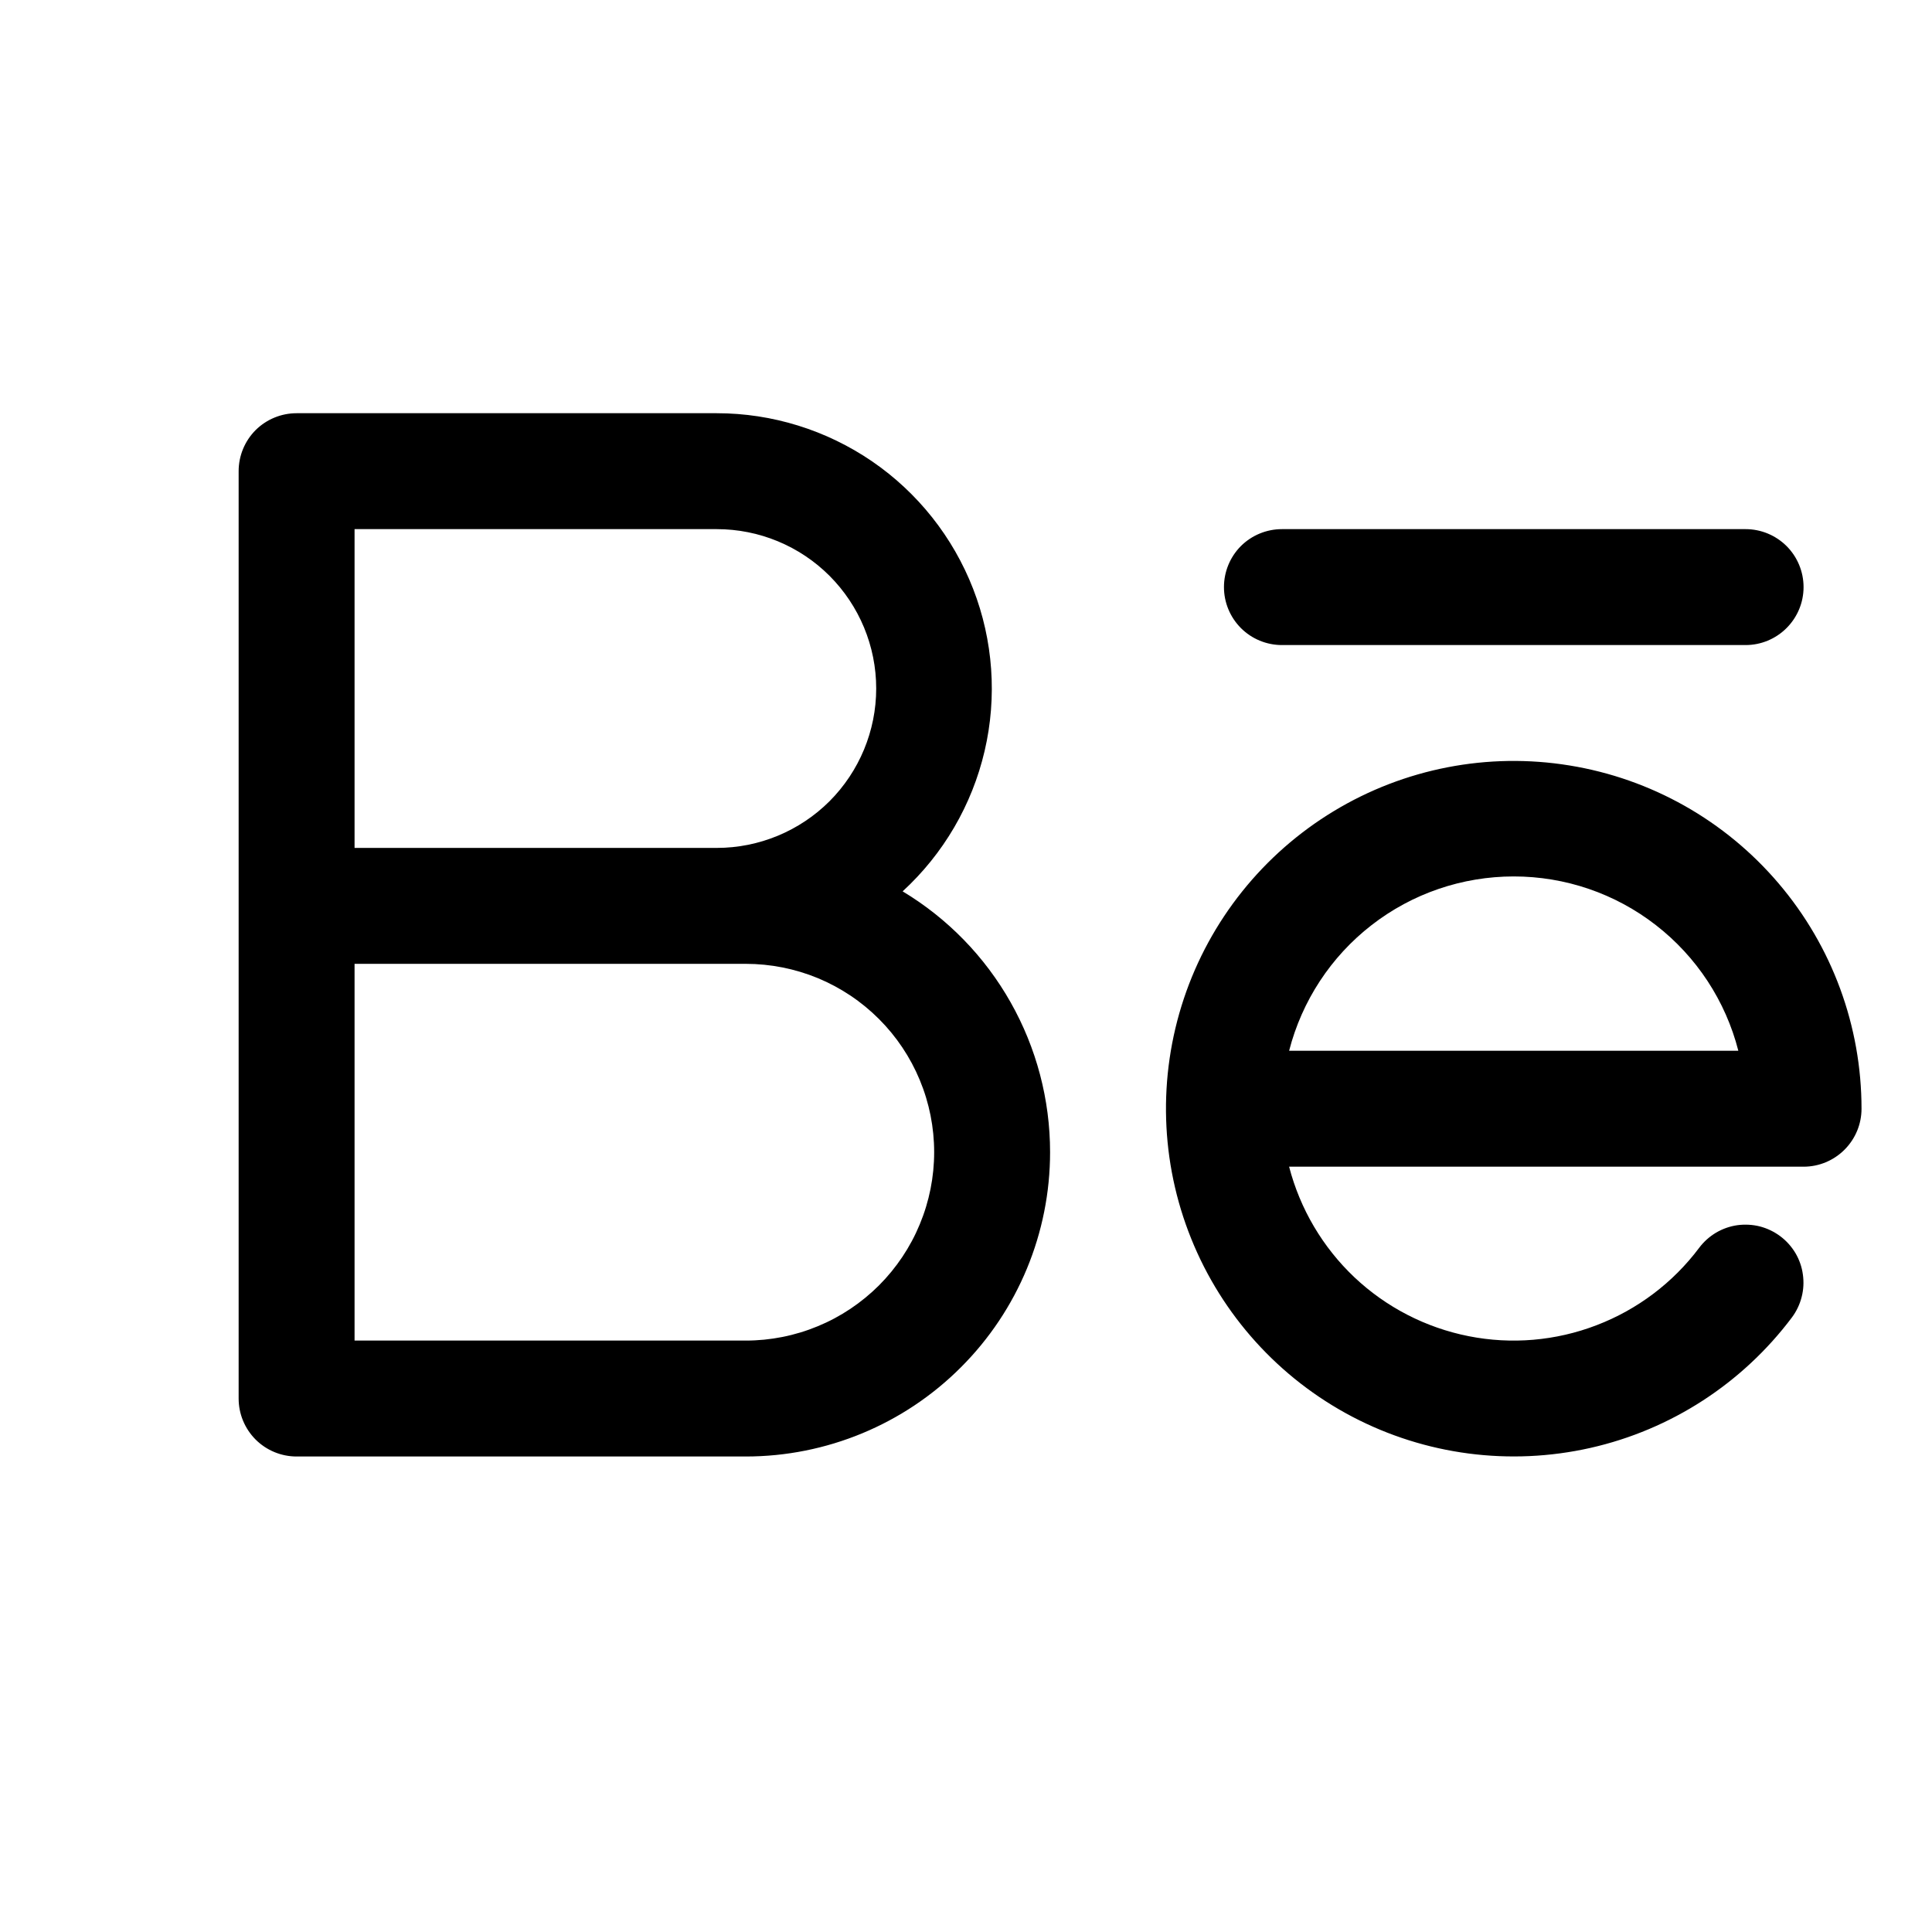 <svg width="25" height="25" viewBox="0 0 25 25" fill="none" xmlns="http://www.w3.org/2000/svg">
<g clip-path="url(#clip0_2204_1478)">
<path d="M15.838 7.597C15.838 7.398 15.917 7.207 16.057 7.066C16.198 6.926 16.389 6.847 16.588 6.847H22.588C22.787 6.847 22.977 6.926 23.118 7.066C23.259 7.207 23.338 7.398 23.338 7.597C23.338 7.796 23.259 7.986 23.118 8.127C22.977 8.268 22.787 8.347 22.588 8.347H16.588C16.389 8.347 16.198 8.268 16.057 8.127C15.917 7.986 15.838 7.796 15.838 7.597ZM13.588 14.909C13.588 15.954 13.173 16.955 12.434 17.693C11.696 18.432 10.694 18.847 9.65 18.847H3.838C3.639 18.847 3.448 18.768 3.307 18.627C3.167 18.486 3.088 18.296 3.088 18.097V6.097C3.088 5.898 3.167 5.707 3.307 5.566C3.448 5.426 3.639 5.347 3.838 5.347H9.275C9.992 5.347 10.693 5.565 11.285 5.97C11.876 6.375 12.332 6.95 12.592 7.619C12.852 8.287 12.904 9.019 12.741 9.717C12.578 10.416 12.208 11.049 11.68 11.534C12.262 11.884 12.744 12.379 13.078 12.971C13.412 13.562 13.588 14.23 13.588 14.909ZM4.588 10.972H9.275C9.822 10.972 10.347 10.754 10.734 10.368C11.12 9.981 11.338 9.456 11.338 8.909C11.338 8.362 11.12 7.838 10.734 7.451C10.347 7.064 9.822 6.847 9.275 6.847H4.588V10.972ZM12.088 14.909C12.088 14.589 12.025 14.272 11.902 13.976C11.78 13.681 11.6 13.412 11.374 13.186C11.147 12.959 10.879 12.78 10.583 12.657C10.287 12.535 9.97 12.472 9.65 12.472H4.588V17.347H9.65C9.97 17.347 10.287 17.284 10.583 17.161C10.879 17.039 11.147 16.859 11.374 16.633C11.6 16.406 11.78 16.138 11.902 15.842C12.025 15.546 12.088 15.229 12.088 14.909ZM24.088 14.347C24.088 14.546 24.009 14.736 23.868 14.877C23.727 15.018 23.537 15.097 23.338 15.097H16.681C16.823 15.644 17.116 16.14 17.526 16.528C17.937 16.916 18.449 17.18 19.004 17.29C19.558 17.4 20.132 17.351 20.66 17.148C21.188 16.946 21.648 16.599 21.987 16.147C22.046 16.068 22.12 16.002 22.205 15.951C22.29 15.901 22.383 15.868 22.481 15.854C22.578 15.841 22.678 15.846 22.773 15.87C22.869 15.895 22.958 15.938 23.037 15.997C23.116 16.056 23.182 16.13 23.233 16.215C23.283 16.3 23.316 16.394 23.329 16.491C23.343 16.589 23.338 16.688 23.313 16.784C23.289 16.879 23.246 16.969 23.187 17.048C22.545 17.902 21.621 18.501 20.579 18.736C19.536 18.971 18.444 18.828 17.498 18.332C16.552 17.836 15.813 17.019 15.414 16.028C15.014 15.037 14.981 13.936 15.319 12.922C15.657 11.909 16.345 11.049 17.259 10.496C18.173 9.943 19.254 9.733 20.309 9.905C21.364 10.076 22.323 10.617 23.015 11.431C23.708 12.245 24.088 13.278 24.088 14.347ZM22.494 13.597C22.329 12.951 21.953 12.379 21.427 11.971C20.901 11.562 20.254 11.341 19.588 11.341C18.922 11.341 18.274 11.562 17.748 11.971C17.222 12.379 16.847 12.951 16.681 13.597H22.494Z" fill="black"/>
</g>
<defs>
<clipPath id="clip0_2204_1478">
<rect width="24" height="24" fill="white" transform="translate(0.838 0.097)"/>
</clipPath>
</defs>
</svg>
